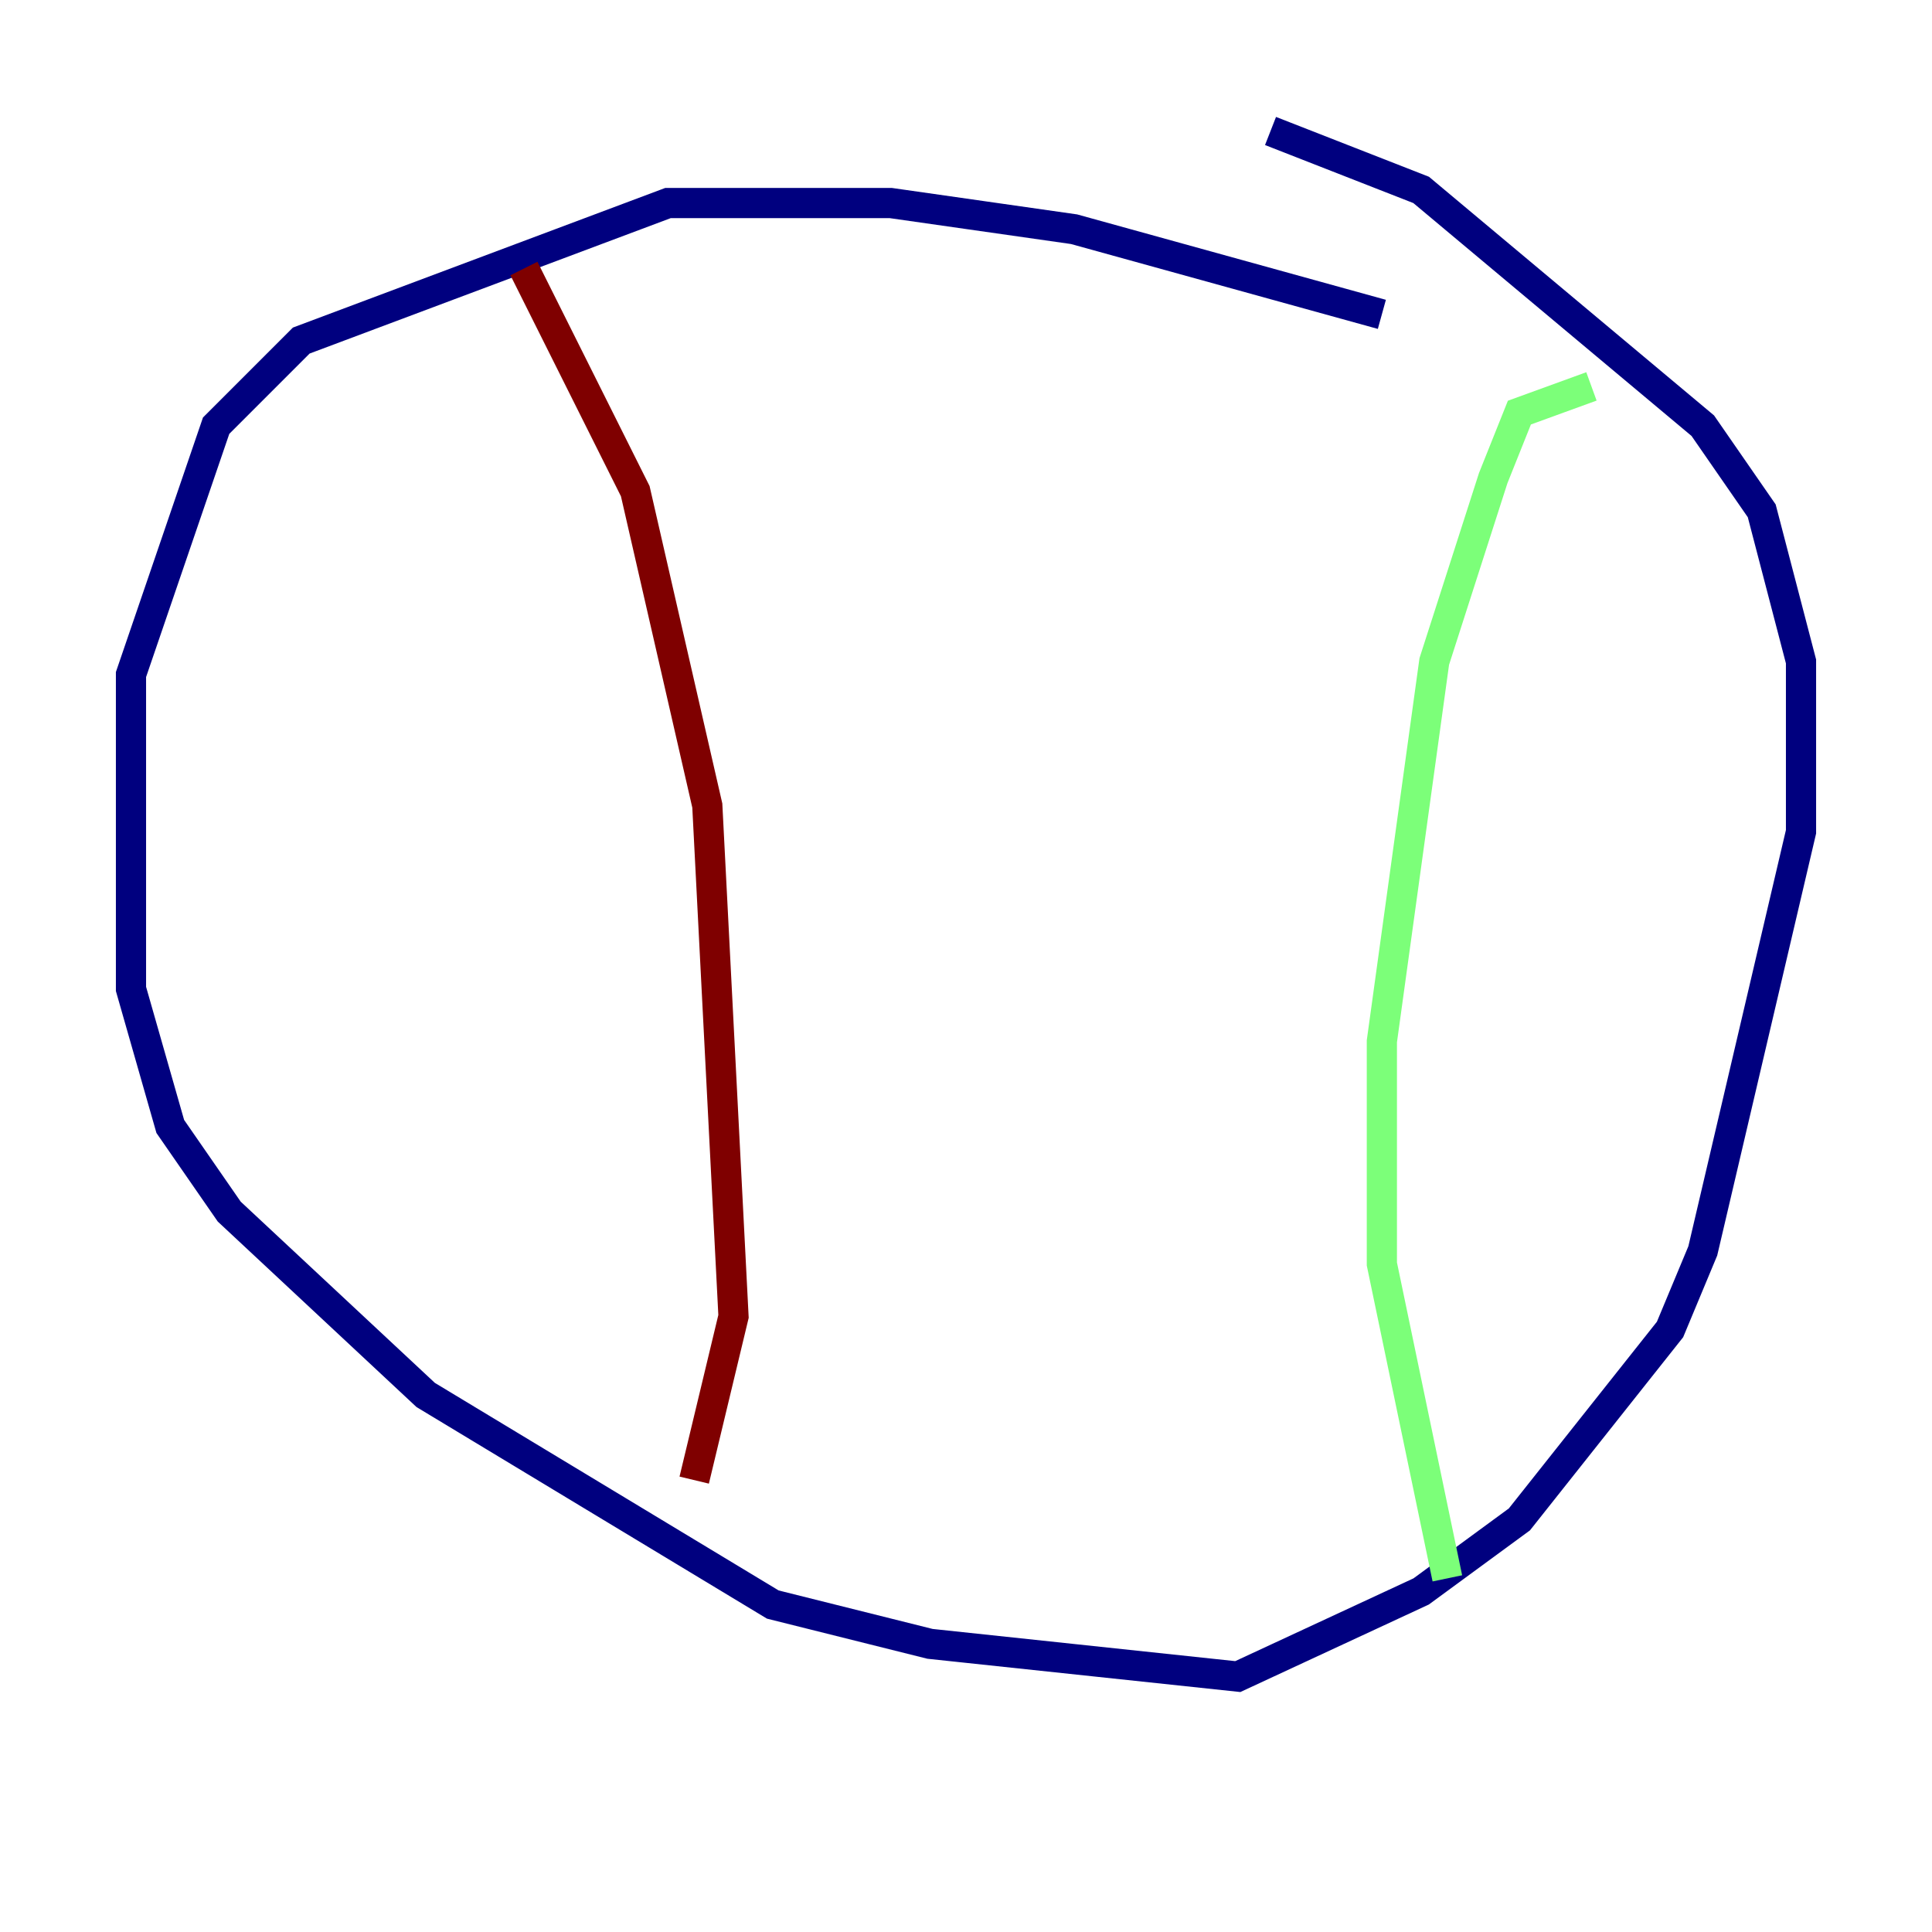 <?xml version="1.0" encoding="utf-8" ?>
<svg baseProfile="tiny" height="128" version="1.2" viewBox="0,0,128,128" width="128" xmlns="http://www.w3.org/2000/svg" xmlns:ev="http://www.w3.org/2001/xml-events" xmlns:xlink="http://www.w3.org/1999/xlink"><defs /><polyline fill="none" points="91.552,20.827 71.159,15.186 59.01,13.451 44.258,13.451 19.959,22.563 14.319,28.203 8.678,44.691 8.678,65.519 11.281,74.63 15.186,80.271 28.203,92.42 51.2,106.305 61.614,108.909 82.007,111.078 94.156,105.437 100.664,100.664 110.644,88.081 112.814,82.875 119.322,55.105 119.322,43.824 116.719,33.844 112.814,28.203 94.156,12.583 84.176,8.678" stroke="#00007f" stroke-width="2" /><polyline fill="none" points="105.437,25.6 100.664,27.336 98.929,31.675 95.024,43.824 91.552,68.99 91.552,83.742 95.891,104.57" stroke="#7cff79" stroke-width="2" /><polyline fill="none" points="34.712,17.79 42.088,32.542 46.861,53.37 48.597,87.214 45.993,98.061" stroke="#7f0000" stroke-width="2" /></svg>